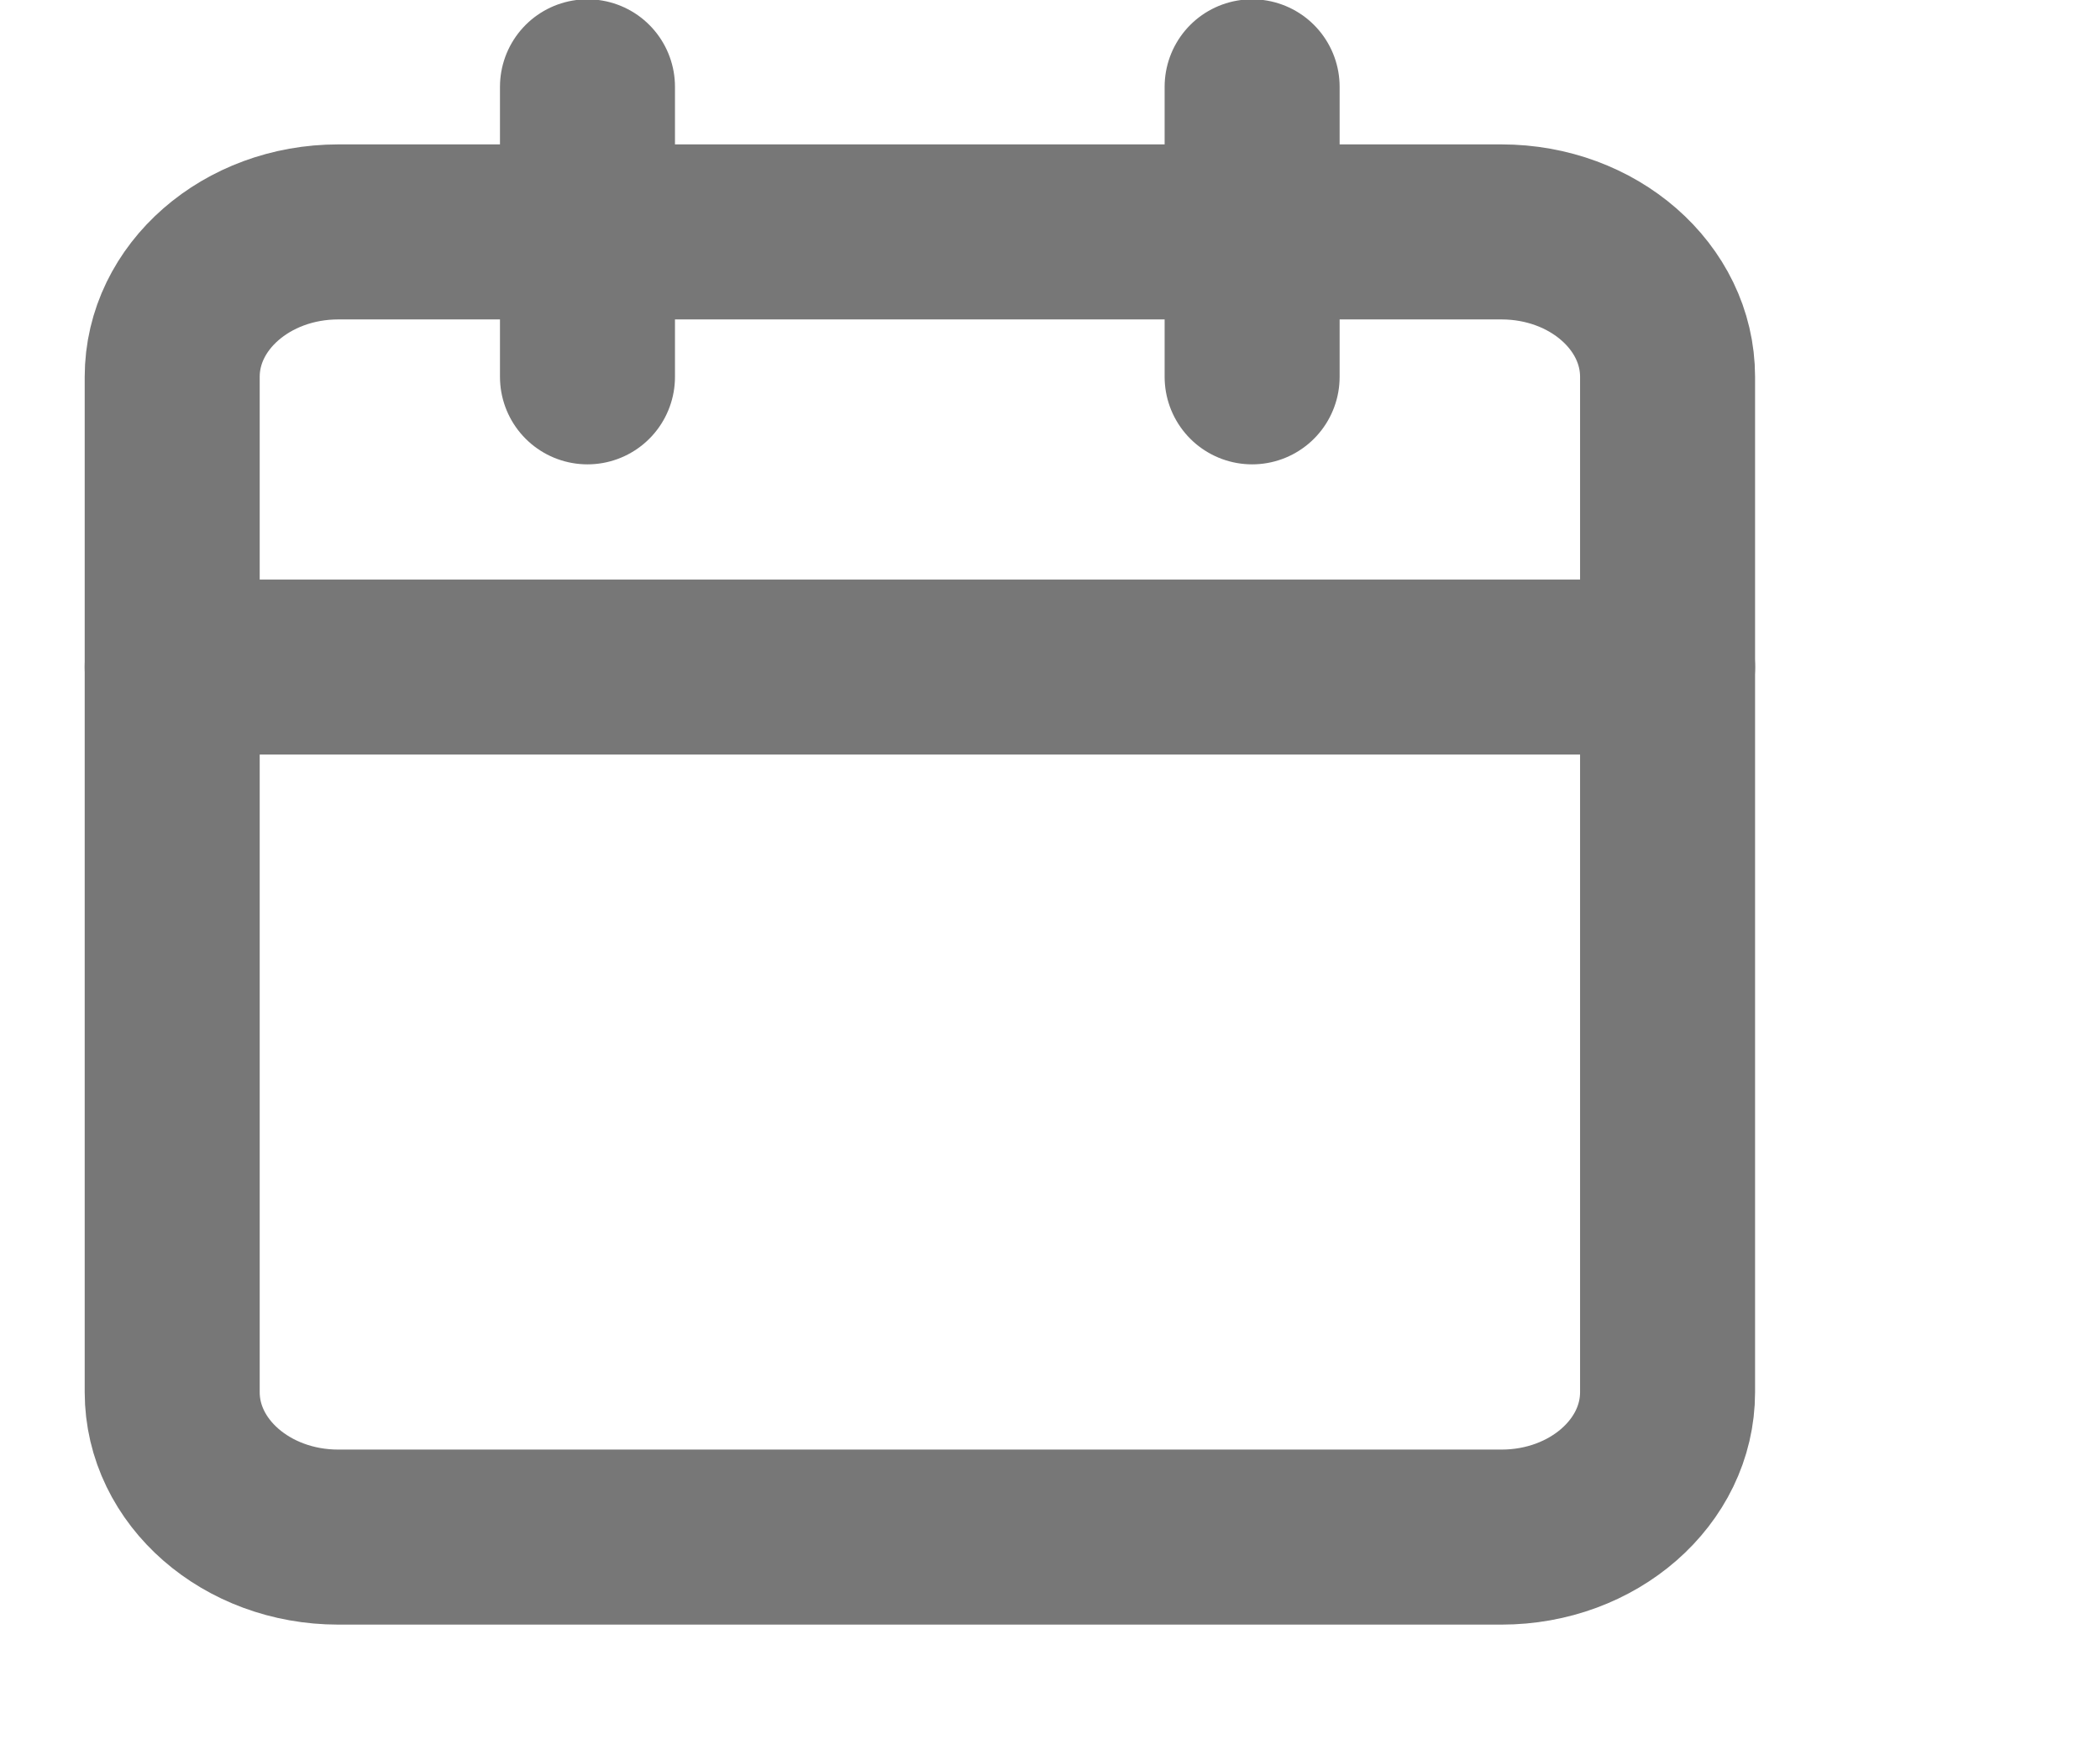 <svg width="12" height="10" viewBox="0 0 12 10" fill="none" xmlns="http://www.w3.org/2000/svg">
<g clip-path="url(#clip0_1_7074)">
<g clip-path="url(#clip1_1_7074)">
<path d="M8.58 1.325H1.933C1.409 1.325 0.984 1.696 0.984 2.153V7.954C0.984 8.411 1.409 8.782 1.933 8.782H8.58C9.104 8.782 9.529 8.411 9.529 7.954V2.153C9.529 1.696 9.104 1.325 8.58 1.325Z" stroke="#777777" stroke-linecap="round" stroke-linejoin="round"/>
<path d="M7.155 0.496V2.153M3.357 0.496V2.153M0.984 3.811H9.529" stroke="#777777" stroke-linecap="round" stroke-linejoin="round"/>
</g>
</g>
<defs>
<clipPath id="clip0_1_7074">
<rect width="11.394" height="9.822" fill="white"/>
</clipPath>
<clipPath id="clip1_1_7074">
<rect width="11.394" height="9.822" fill="white" transform="translate(-0.008 -0.252)"/>
</clipPath>
</defs>
</svg>
